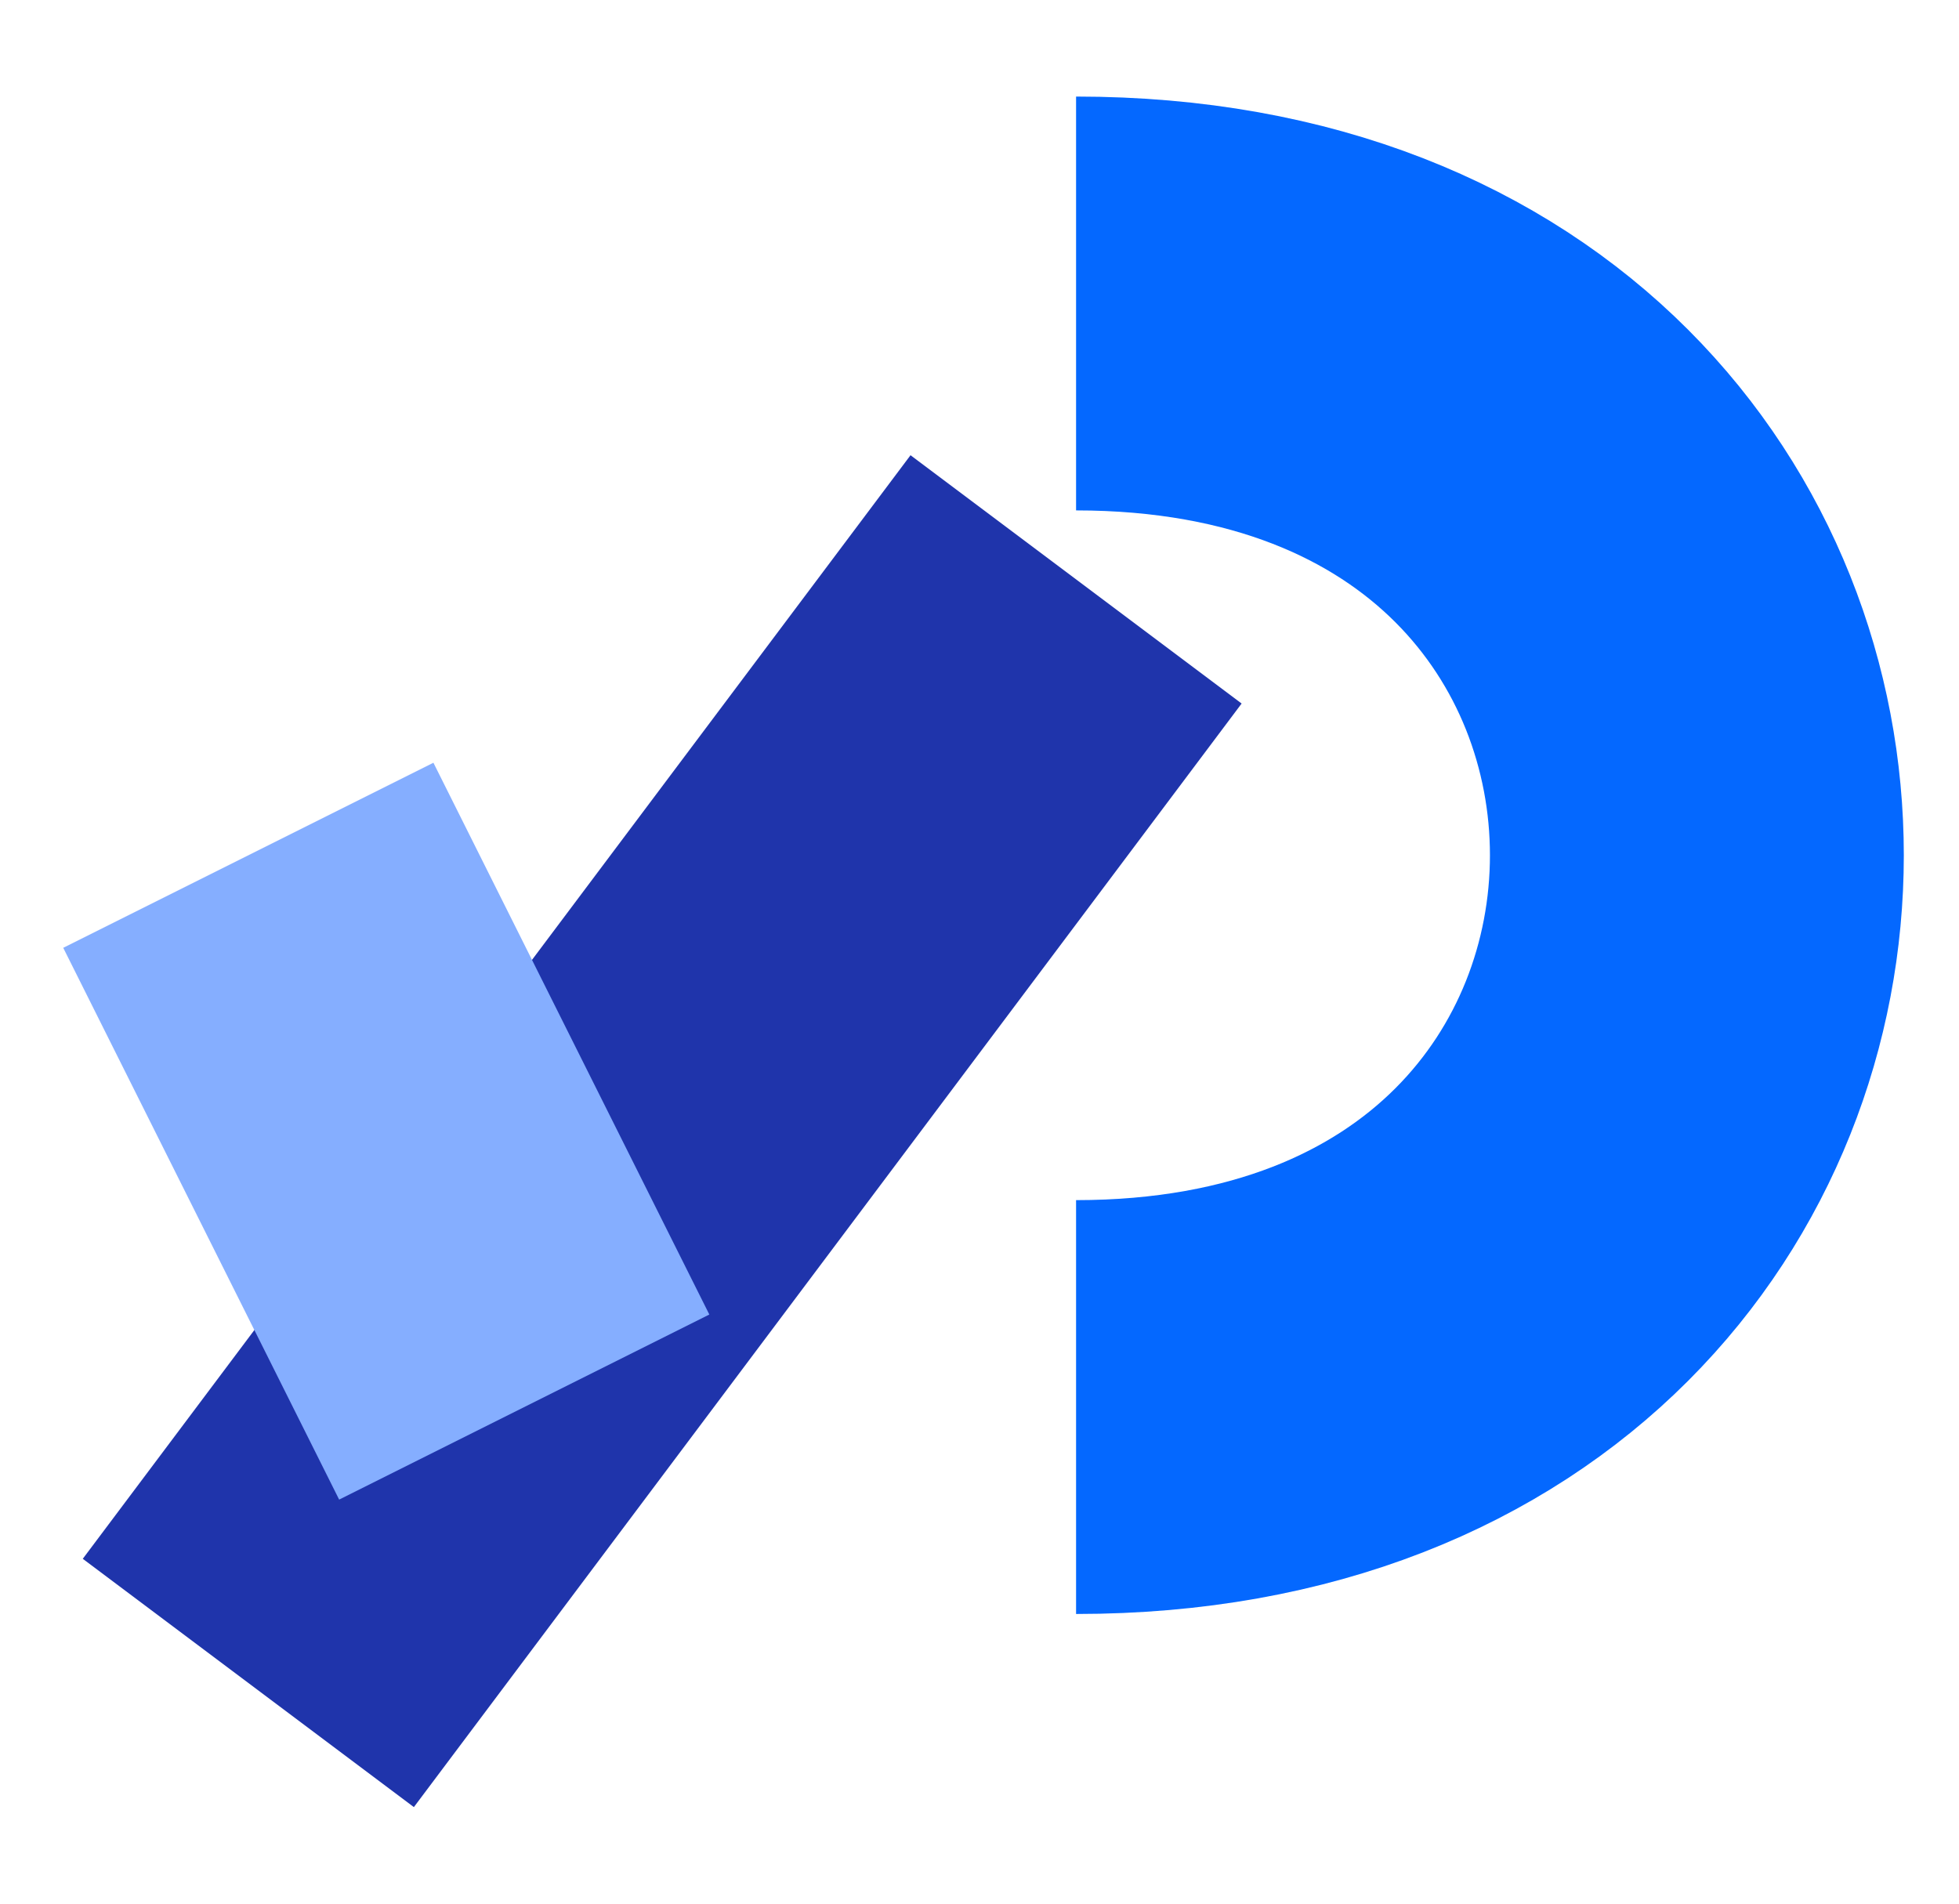 <svg xmlns:xlink="http://www.w3.org/1999/xlink" xmlns="http://www.w3.org/2000/svg" viewBox="10 -10 710 690" fill="none"><path d="M400 500C700 500 700 100 400 100" stroke="#0468FF" stroke-width="150px" fill="none"/><path d="M400 200L100 600" stroke="#1F34AB" stroke-width="150px" fill="none"/><path d="M100 300L200 500" stroke="#85AEFF" stroke-width="150px" fill="none"/></svg>